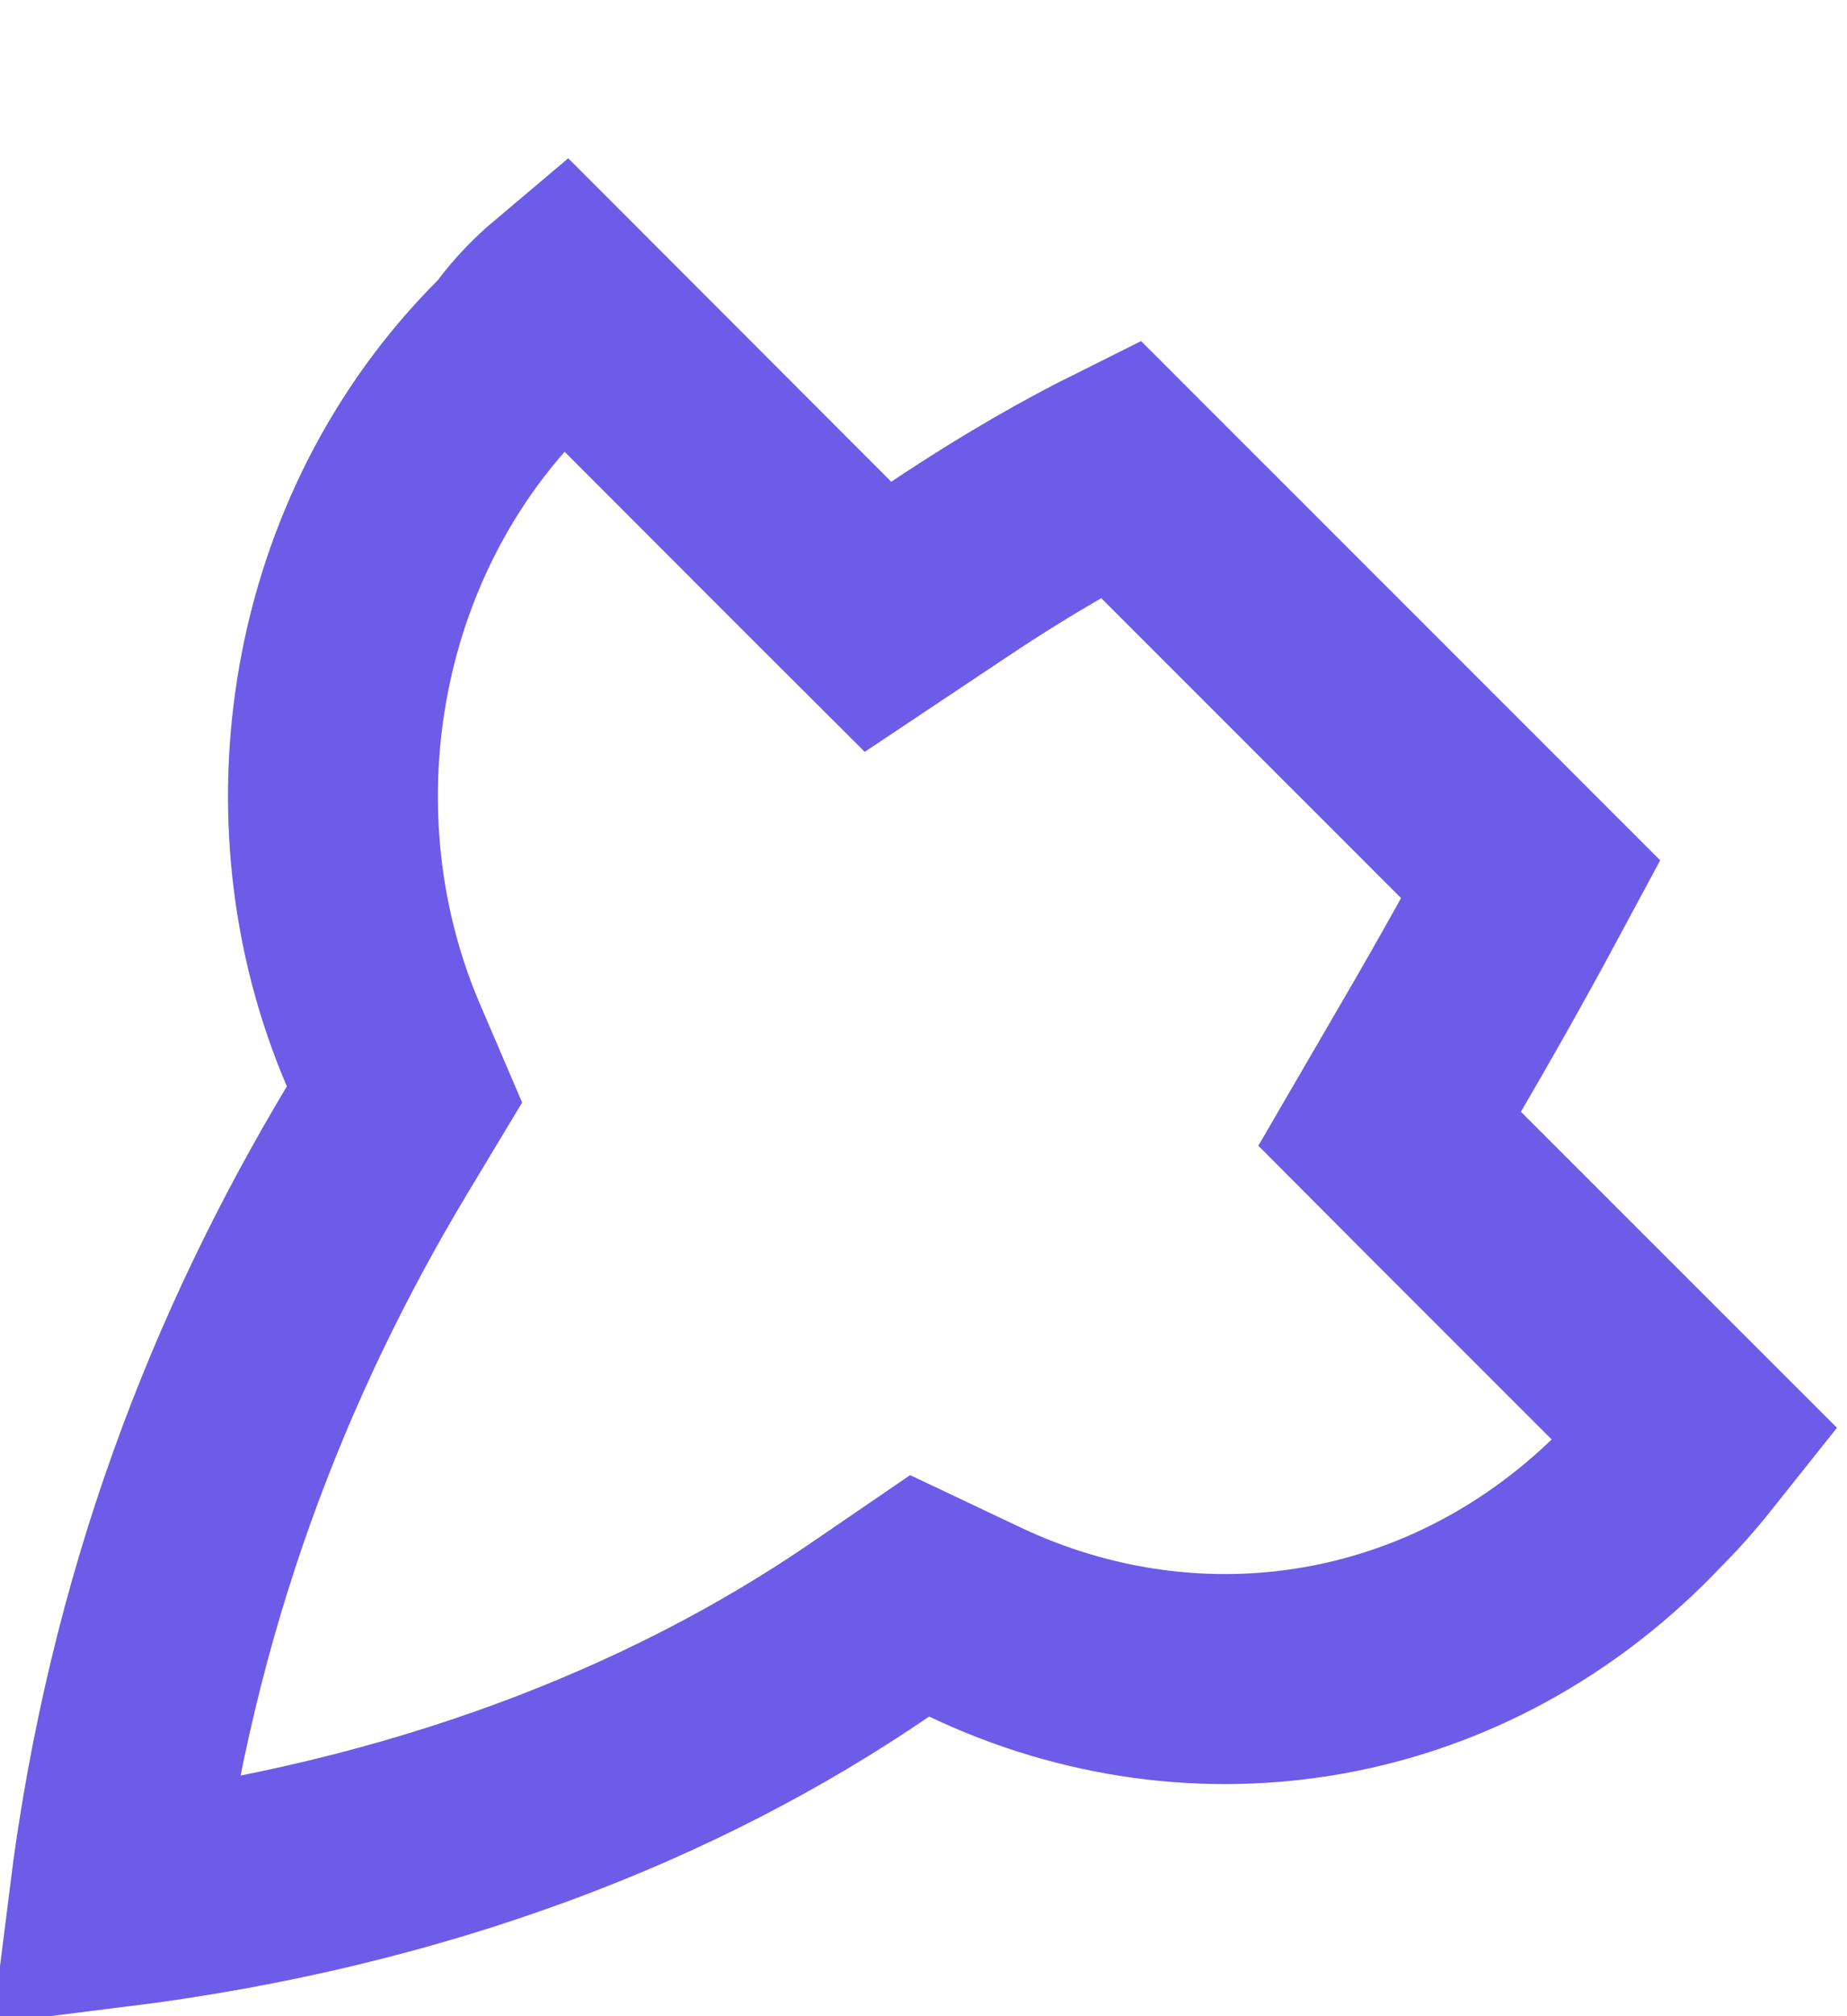 <svg width="11" height="12" viewBox="0 0 11 12" fill="none" xmlns="http://www.w3.org/2000/svg">
<path d="M5.655 3.387C6.08 3.103 6.431 2.91 6.672 2.79L9.117 5.234C9.117 5.234 9.117 5.234 9.117 5.234C8.979 5.491 8.777 5.859 8.518 6.302L8.276 6.718L8.616 7.059L10.104 8.546C10.004 8.672 9.909 8.782 9.816 8.875L9.81 8.881L9.804 8.887C8.719 10.037 7.137 10.288 5.802 9.652L5.477 9.498L5.18 9.701C4.01 10.502 2.496 11.096 0.677 11.323C0.903 9.521 1.49 8.045 2.244 6.788L2.409 6.514L2.283 6.22C1.703 4.867 1.966 3.193 3.05 2.109L3.082 2.077L3.108 2.042C3.178 1.949 3.259 1.865 3.348 1.79L4.866 3.309L5.229 3.671L5.655 3.387Z" stroke="#6C5CE7" stroke-width="1.25"/>
</svg>
